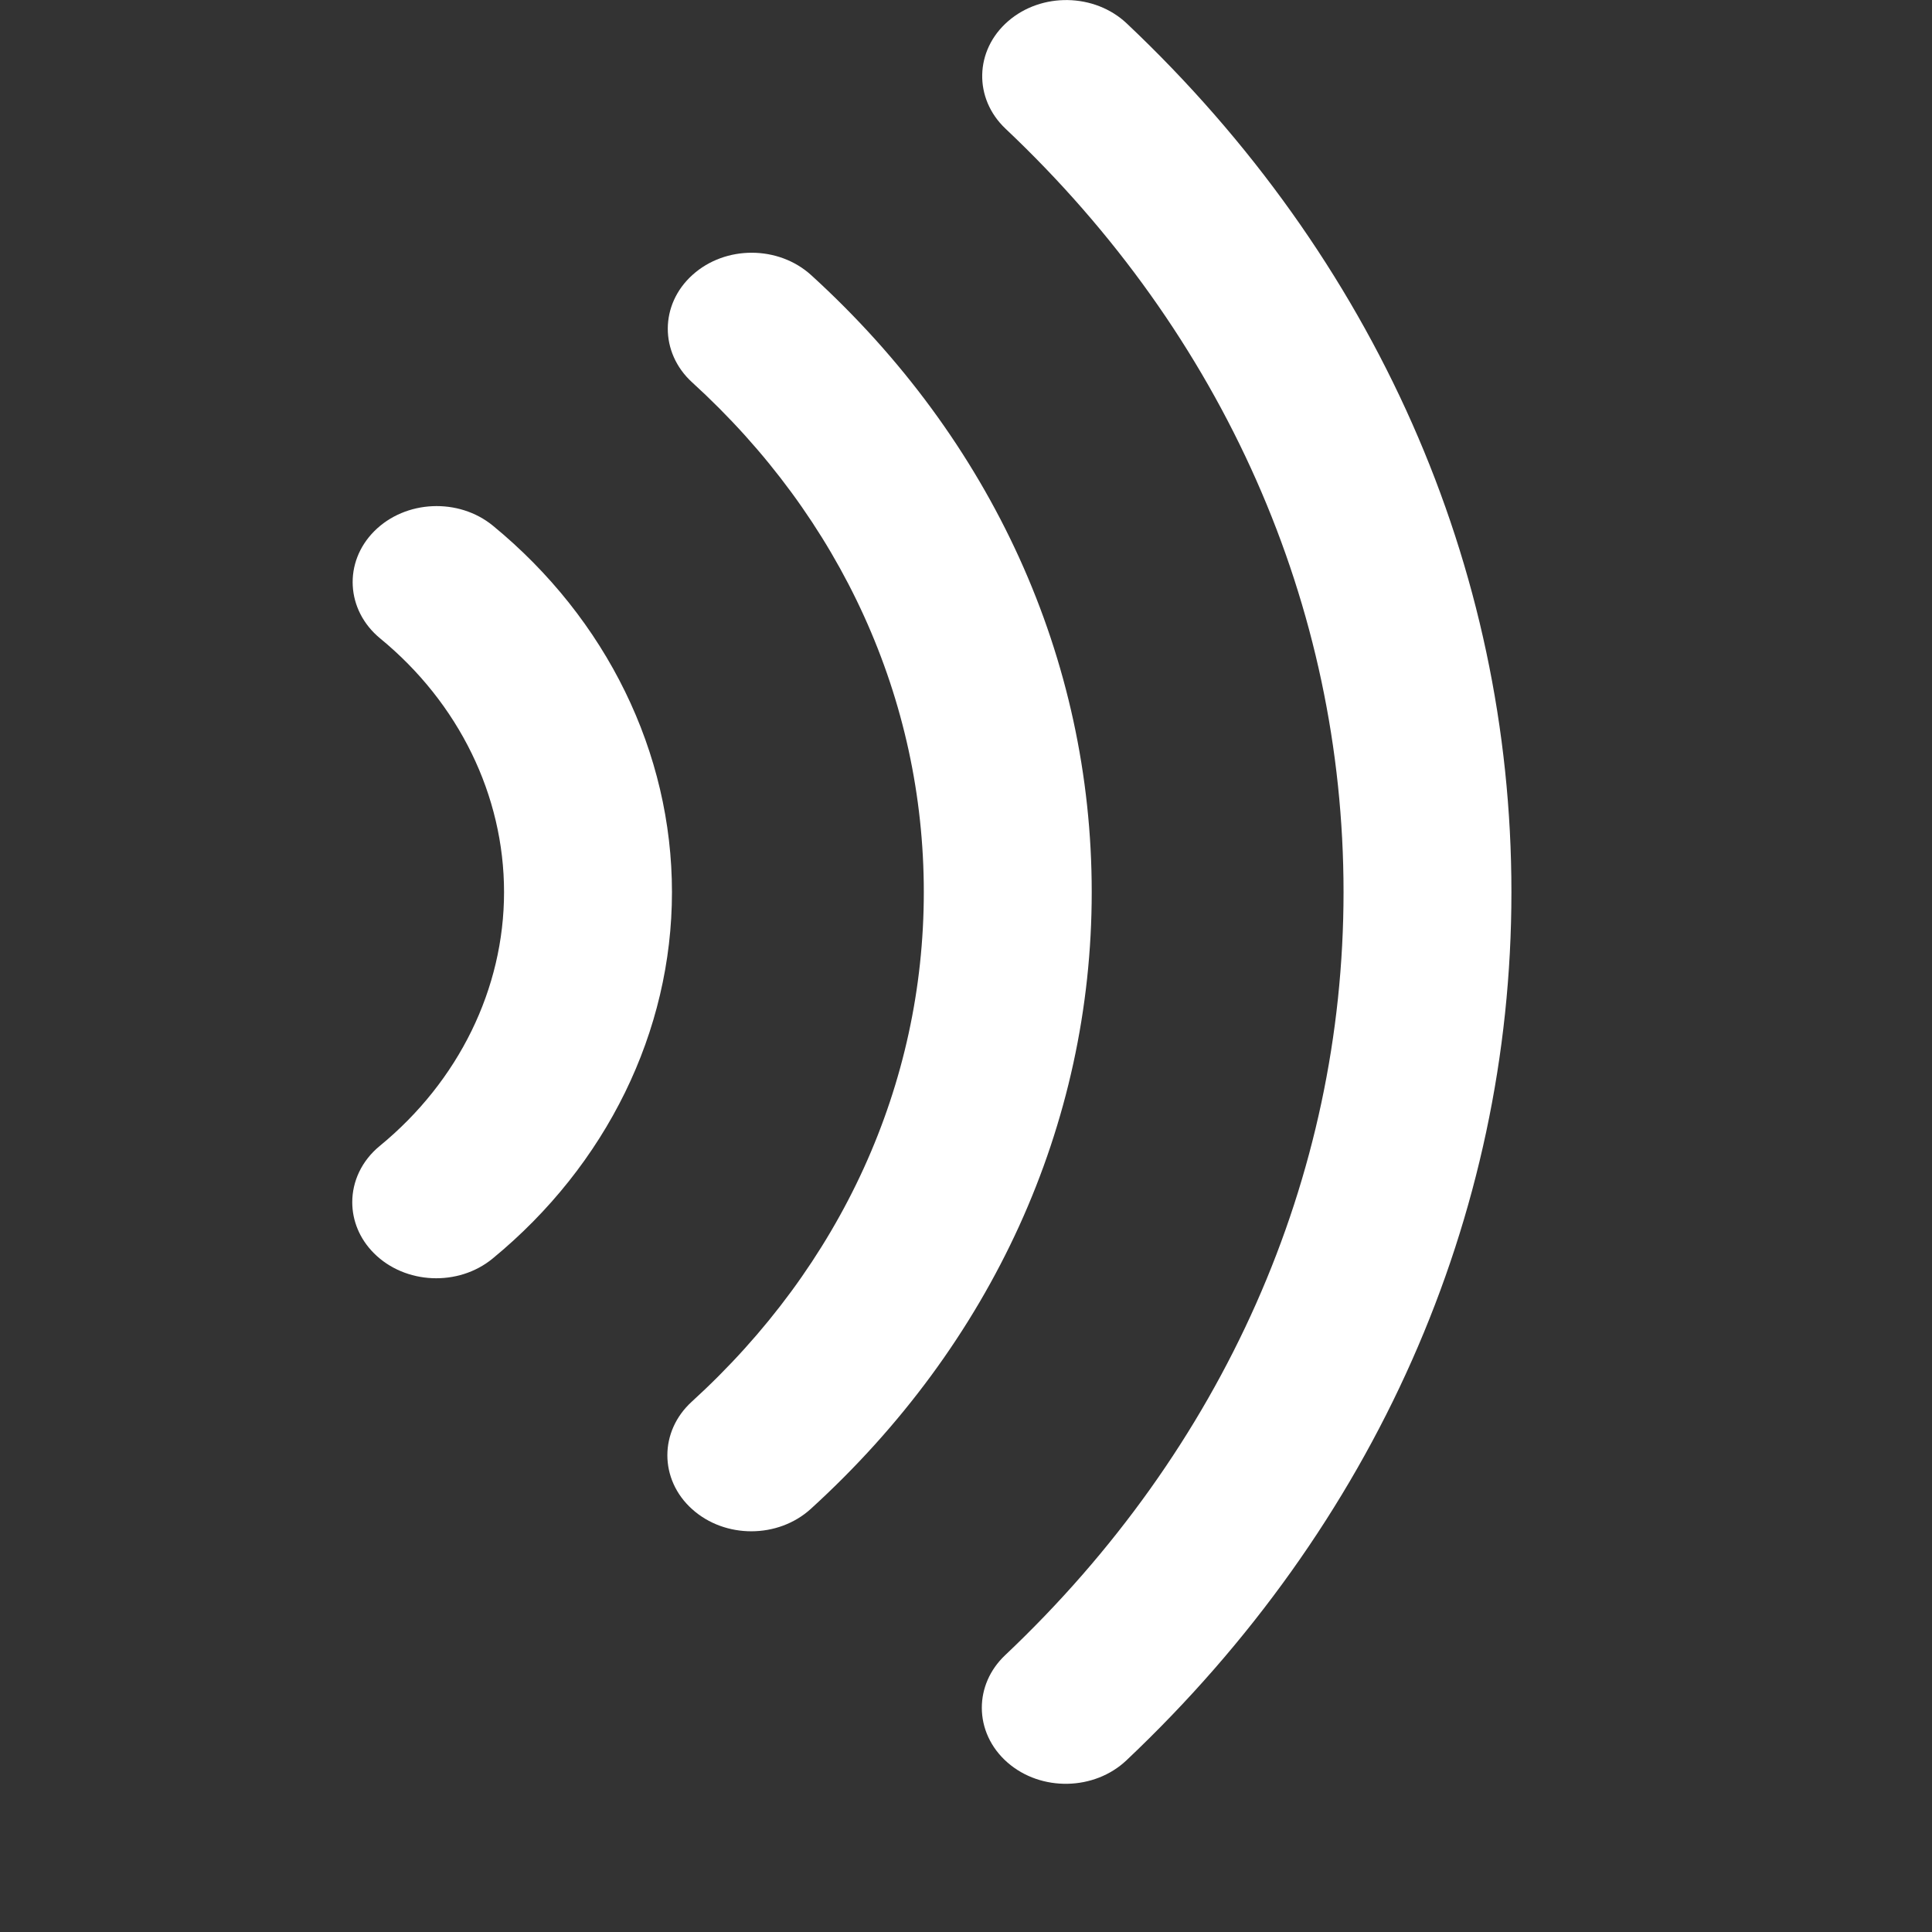 <?xml version="1.0" standalone="no"?><!DOCTYPE svg PUBLIC "-//W3C//DTD SVG 1.1//EN" "http://www.w3.org/Graphics/SVG/1.1/DTD/svg11.dtd"><svg t="1548575320424" class="icon" style="" viewBox="0 0 1024 1024" version="1.1" xmlns="http://www.w3.org/2000/svg" p-id="10099" xmlns:xlink="http://www.w3.org/1999/xlink" width="128" height="128"><rect x="0" y="0" width="1024" height="1024" fill="#333333" stroke="none"/><defs><style type="text/css"></style></defs><path d="M261.283 278.655C243.084 263.736 214.939 264.991 198.431 281.48 181.94 297.969 183.322 323.452 201.54 338.409 243.23 372.644 267.156 421.651 267.156 472.837 267.156 523.949 243.175 572.993 201.322 607.339 191.613 615.297 186.704 626.229 186.704 637.215 186.704 646.854 190.504 656.567 198.25 664.286 214.758 680.758 242.903 682.013 261.102 667.056 321.5 617.44 356.154 546.662 356.154 472.837 356.153 398.92 321.572 328.143 261.283 278.655L261.283 278.655 261.283 278.655ZM429.969 145.852C412.642 130.064 384.479 129.972 367.061 145.686 349.626 161.345 349.571 186.918 366.879 202.688 446.023 274.796 489.639 370.723 489.639 472.836 489.639 574.764 445.967 670.674 366.661 742.911 358.043 750.759 353.716 761.044 353.716 771.31 353.716 781.651 358.08 792.03 366.825 799.877 384.26 815.59 412.405 815.517 429.749 799.728 525.766 712.313 578.636 596.203 578.636 472.836 578.637 349.267 525.821 233.138 429.969 145.852L429.969 145.852 429.969 145.852ZM597.2 12.422C580.2-3.625 552.038-4.161 534.294 11.259 516.531 26.678 515.966 52.196 532.984 68.243 648.508 177.337 712.106 321.015 712.106 472.819 712.106 624.327 648.399 767.951 532.766 877.267 524.512 885.06 520.384 895.104 520.384 905.15 520.384 915.73 524.966 926.329 534.093 934.251 551.82 949.651 580.001 949.097 597.018 933.032 728.615 808.648 801.085 645.229 801.085 472.837 801.121 300.111 728.688 136.619 597.2 12.422L597.2 12.422 597.2 12.422Z" p-id="10100" fill="#ffffff"></path></svg>
